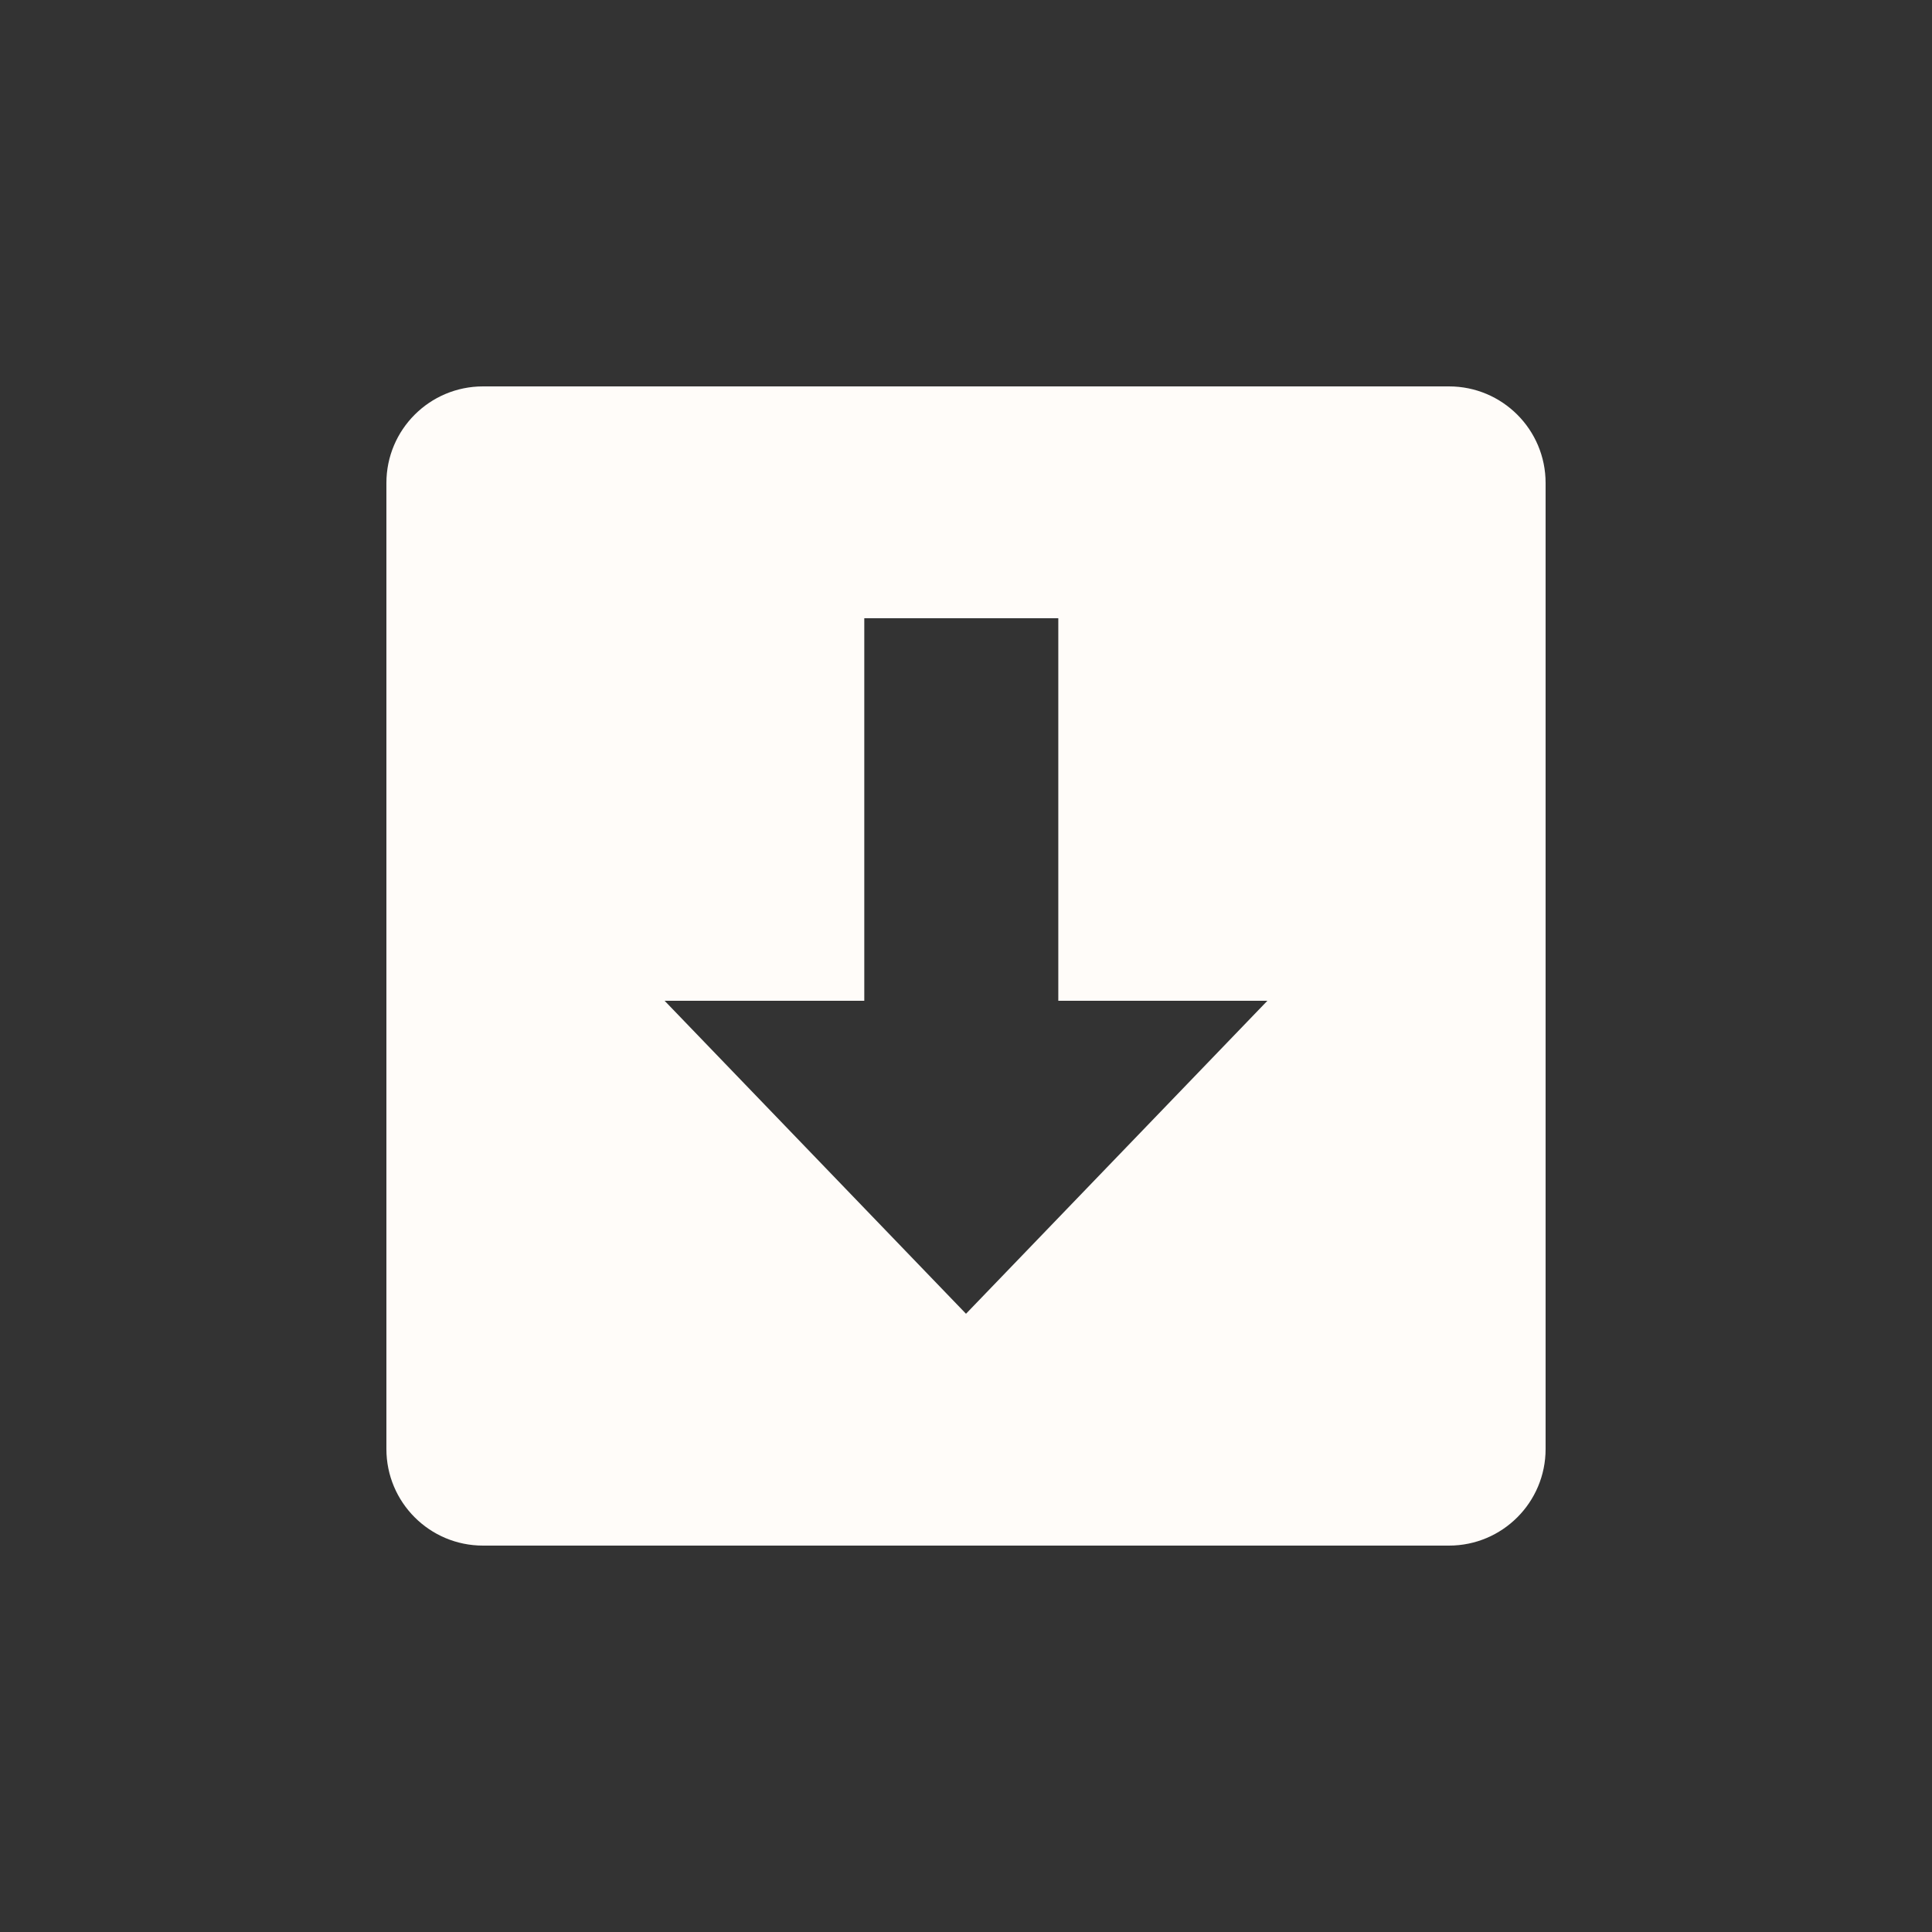 <svg width="40" height="40" viewBox="0 0 40 40" fill="none" xmlns="http://www.w3.org/2000/svg">
<rect x="0" y="0" width="40" height="40" fill="#333333" stroke="none"/>
<path fill-rule="evenodd" clip-rule="evenodd" d="M10 32C8.895 32 8 31.105 8 30V10C8 8.895 8.895 8 10 8H30C31.105 8 32 8.895 32 10V30C32 31.105 31.105 32 30 32H10ZM20 27.2L26.24 20.72H21.911V12.8H17.894V20.72H13.76L20 27.2Z" fill="#FFFCF9"/>
</svg>
